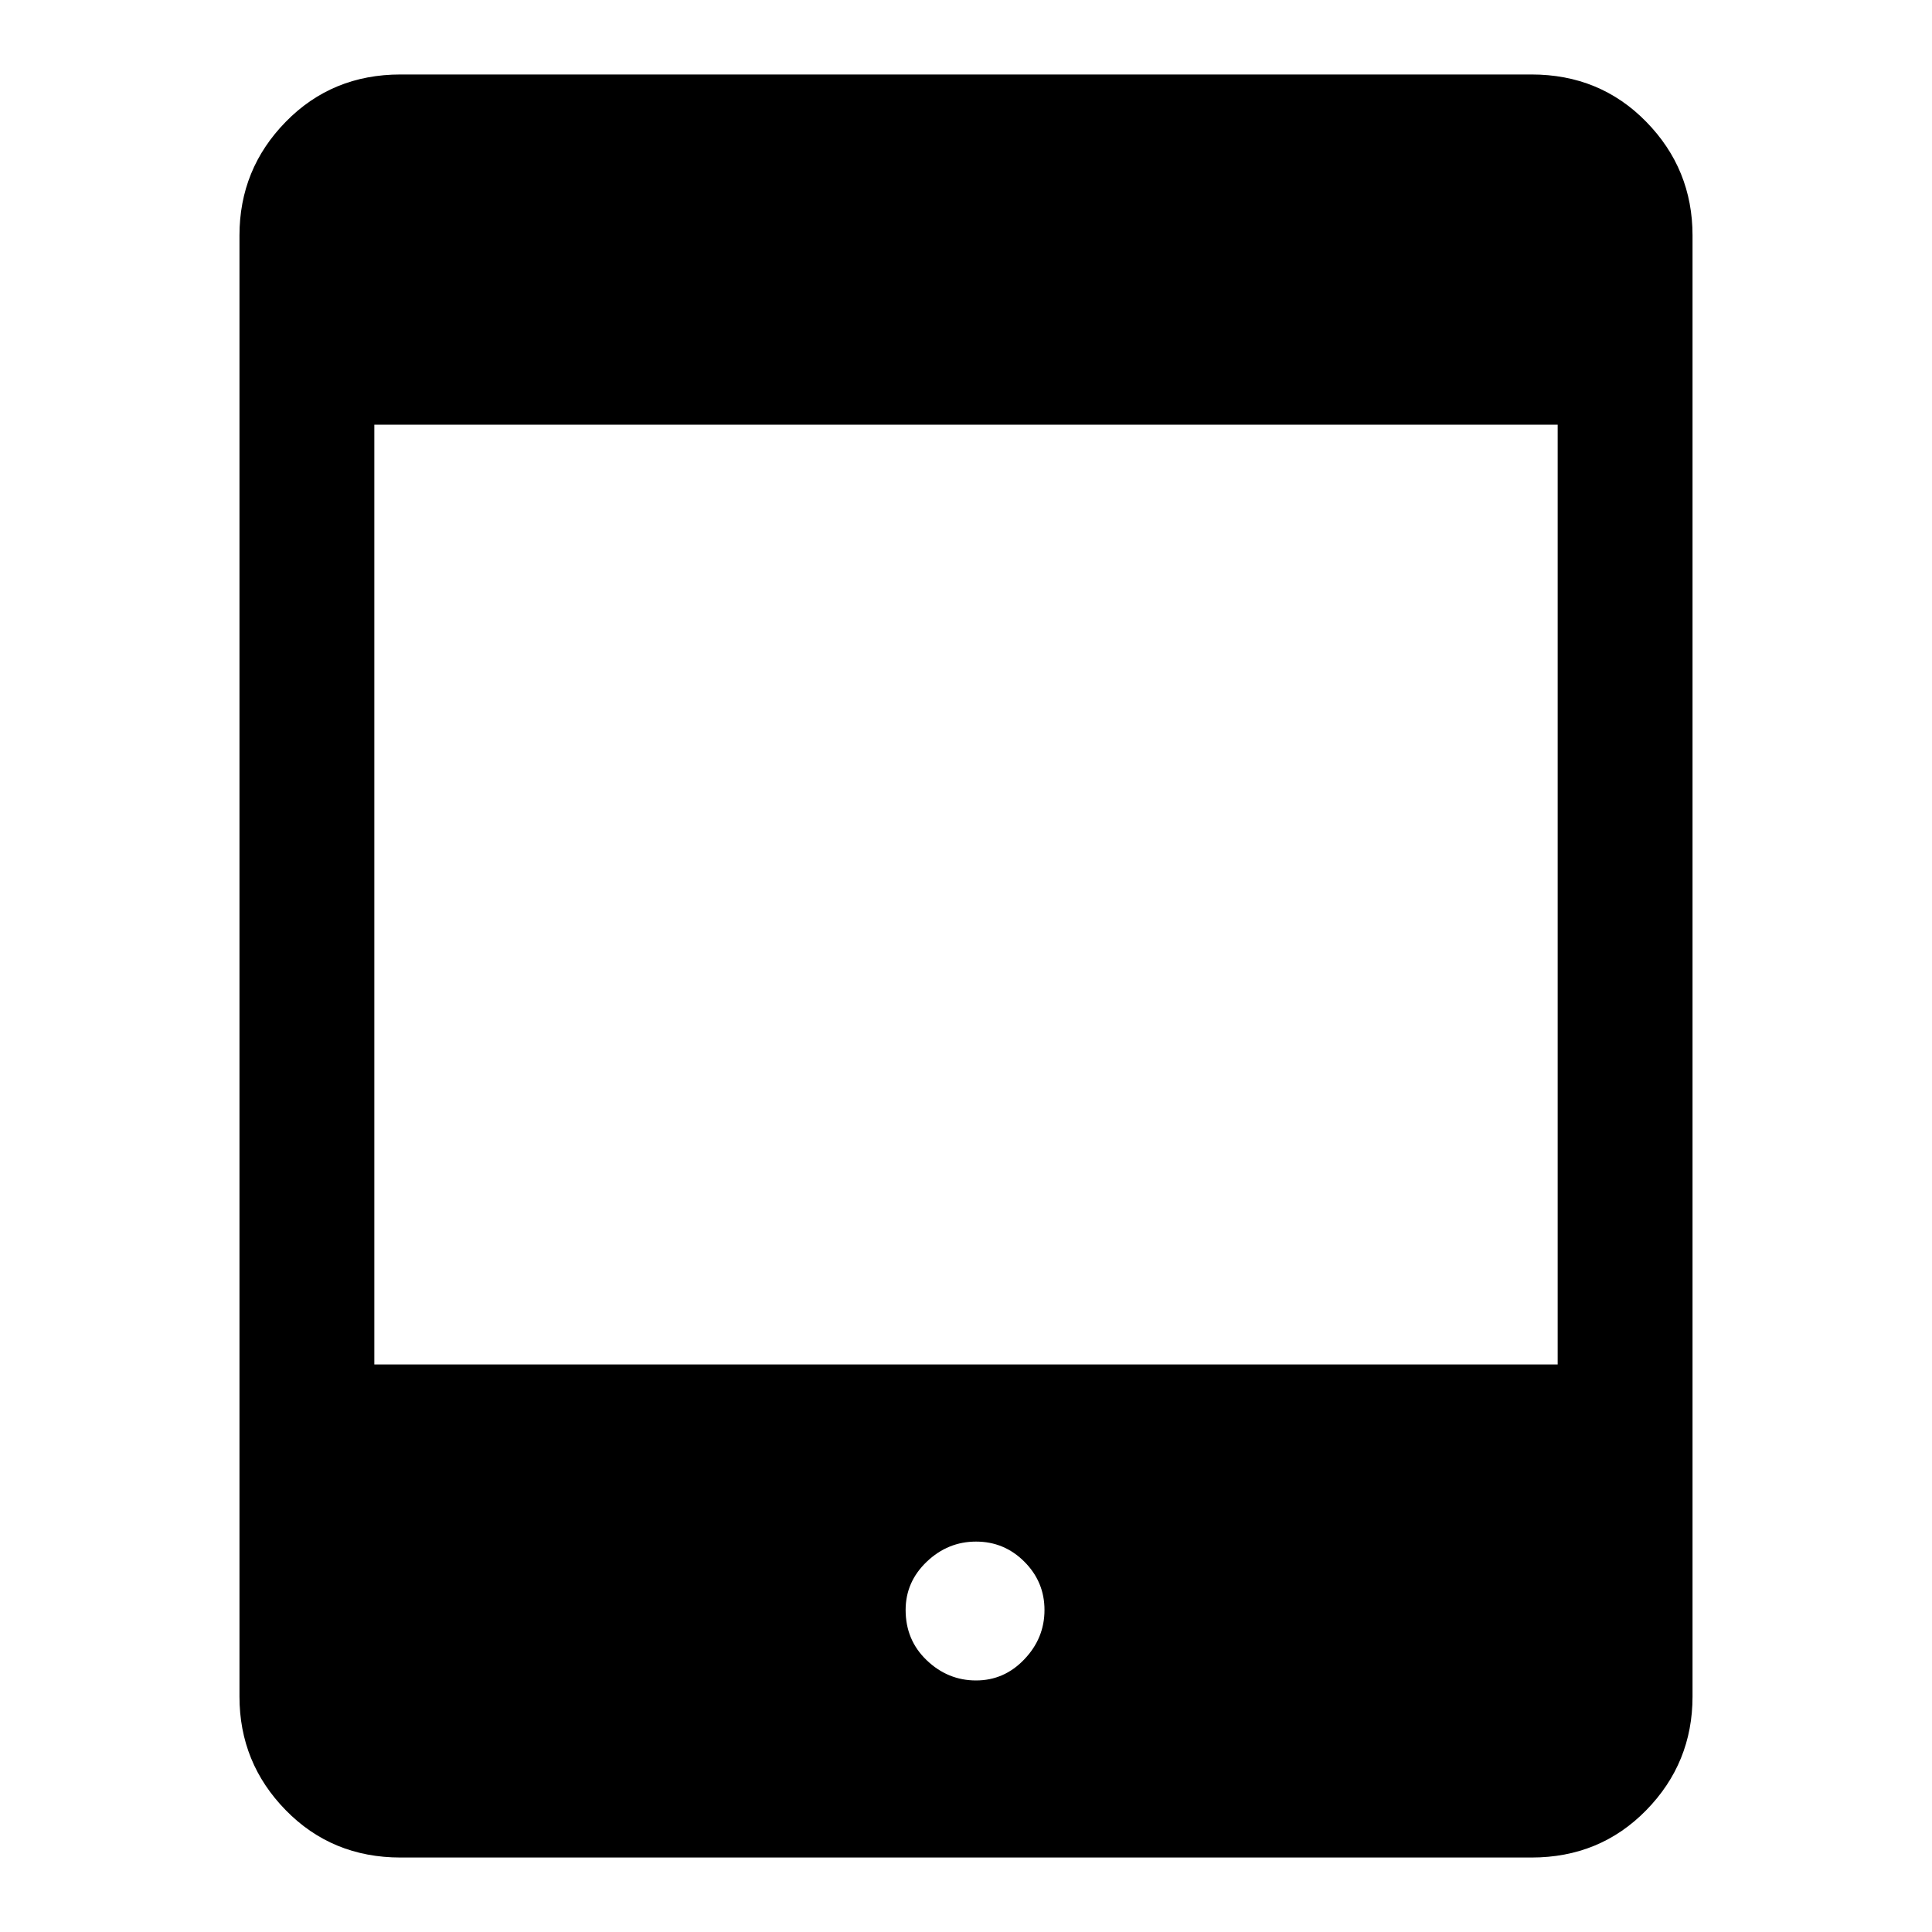 <svg xmlns="http://www.w3.org/2000/svg" height="40" width="40"><path d="M8.292 38.458Q6.875 38.458 5.917 37.479Q4.958 36.5 4.958 35.125V4.875Q4.958 3.5 5.917 2.521Q6.875 1.542 8.292 1.542H31.708Q33.125 1.542 34.083 2.521Q35.042 3.5 35.042 4.875V35.125Q35.042 36.5 34.083 37.479Q33.125 38.458 31.708 38.458ZM7.75 28.25H32.25V8.792H7.75ZM20.208 34.792Q20.792 34.792 21.208 34.354Q21.625 33.917 21.625 33.333Q21.625 32.75 21.208 32.333Q20.792 31.917 20.208 31.917Q19.625 31.917 19.188 32.333Q18.75 32.75 18.75 33.333Q18.75 33.958 19.188 34.375Q19.625 34.792 20.208 34.792Z"/></svg>